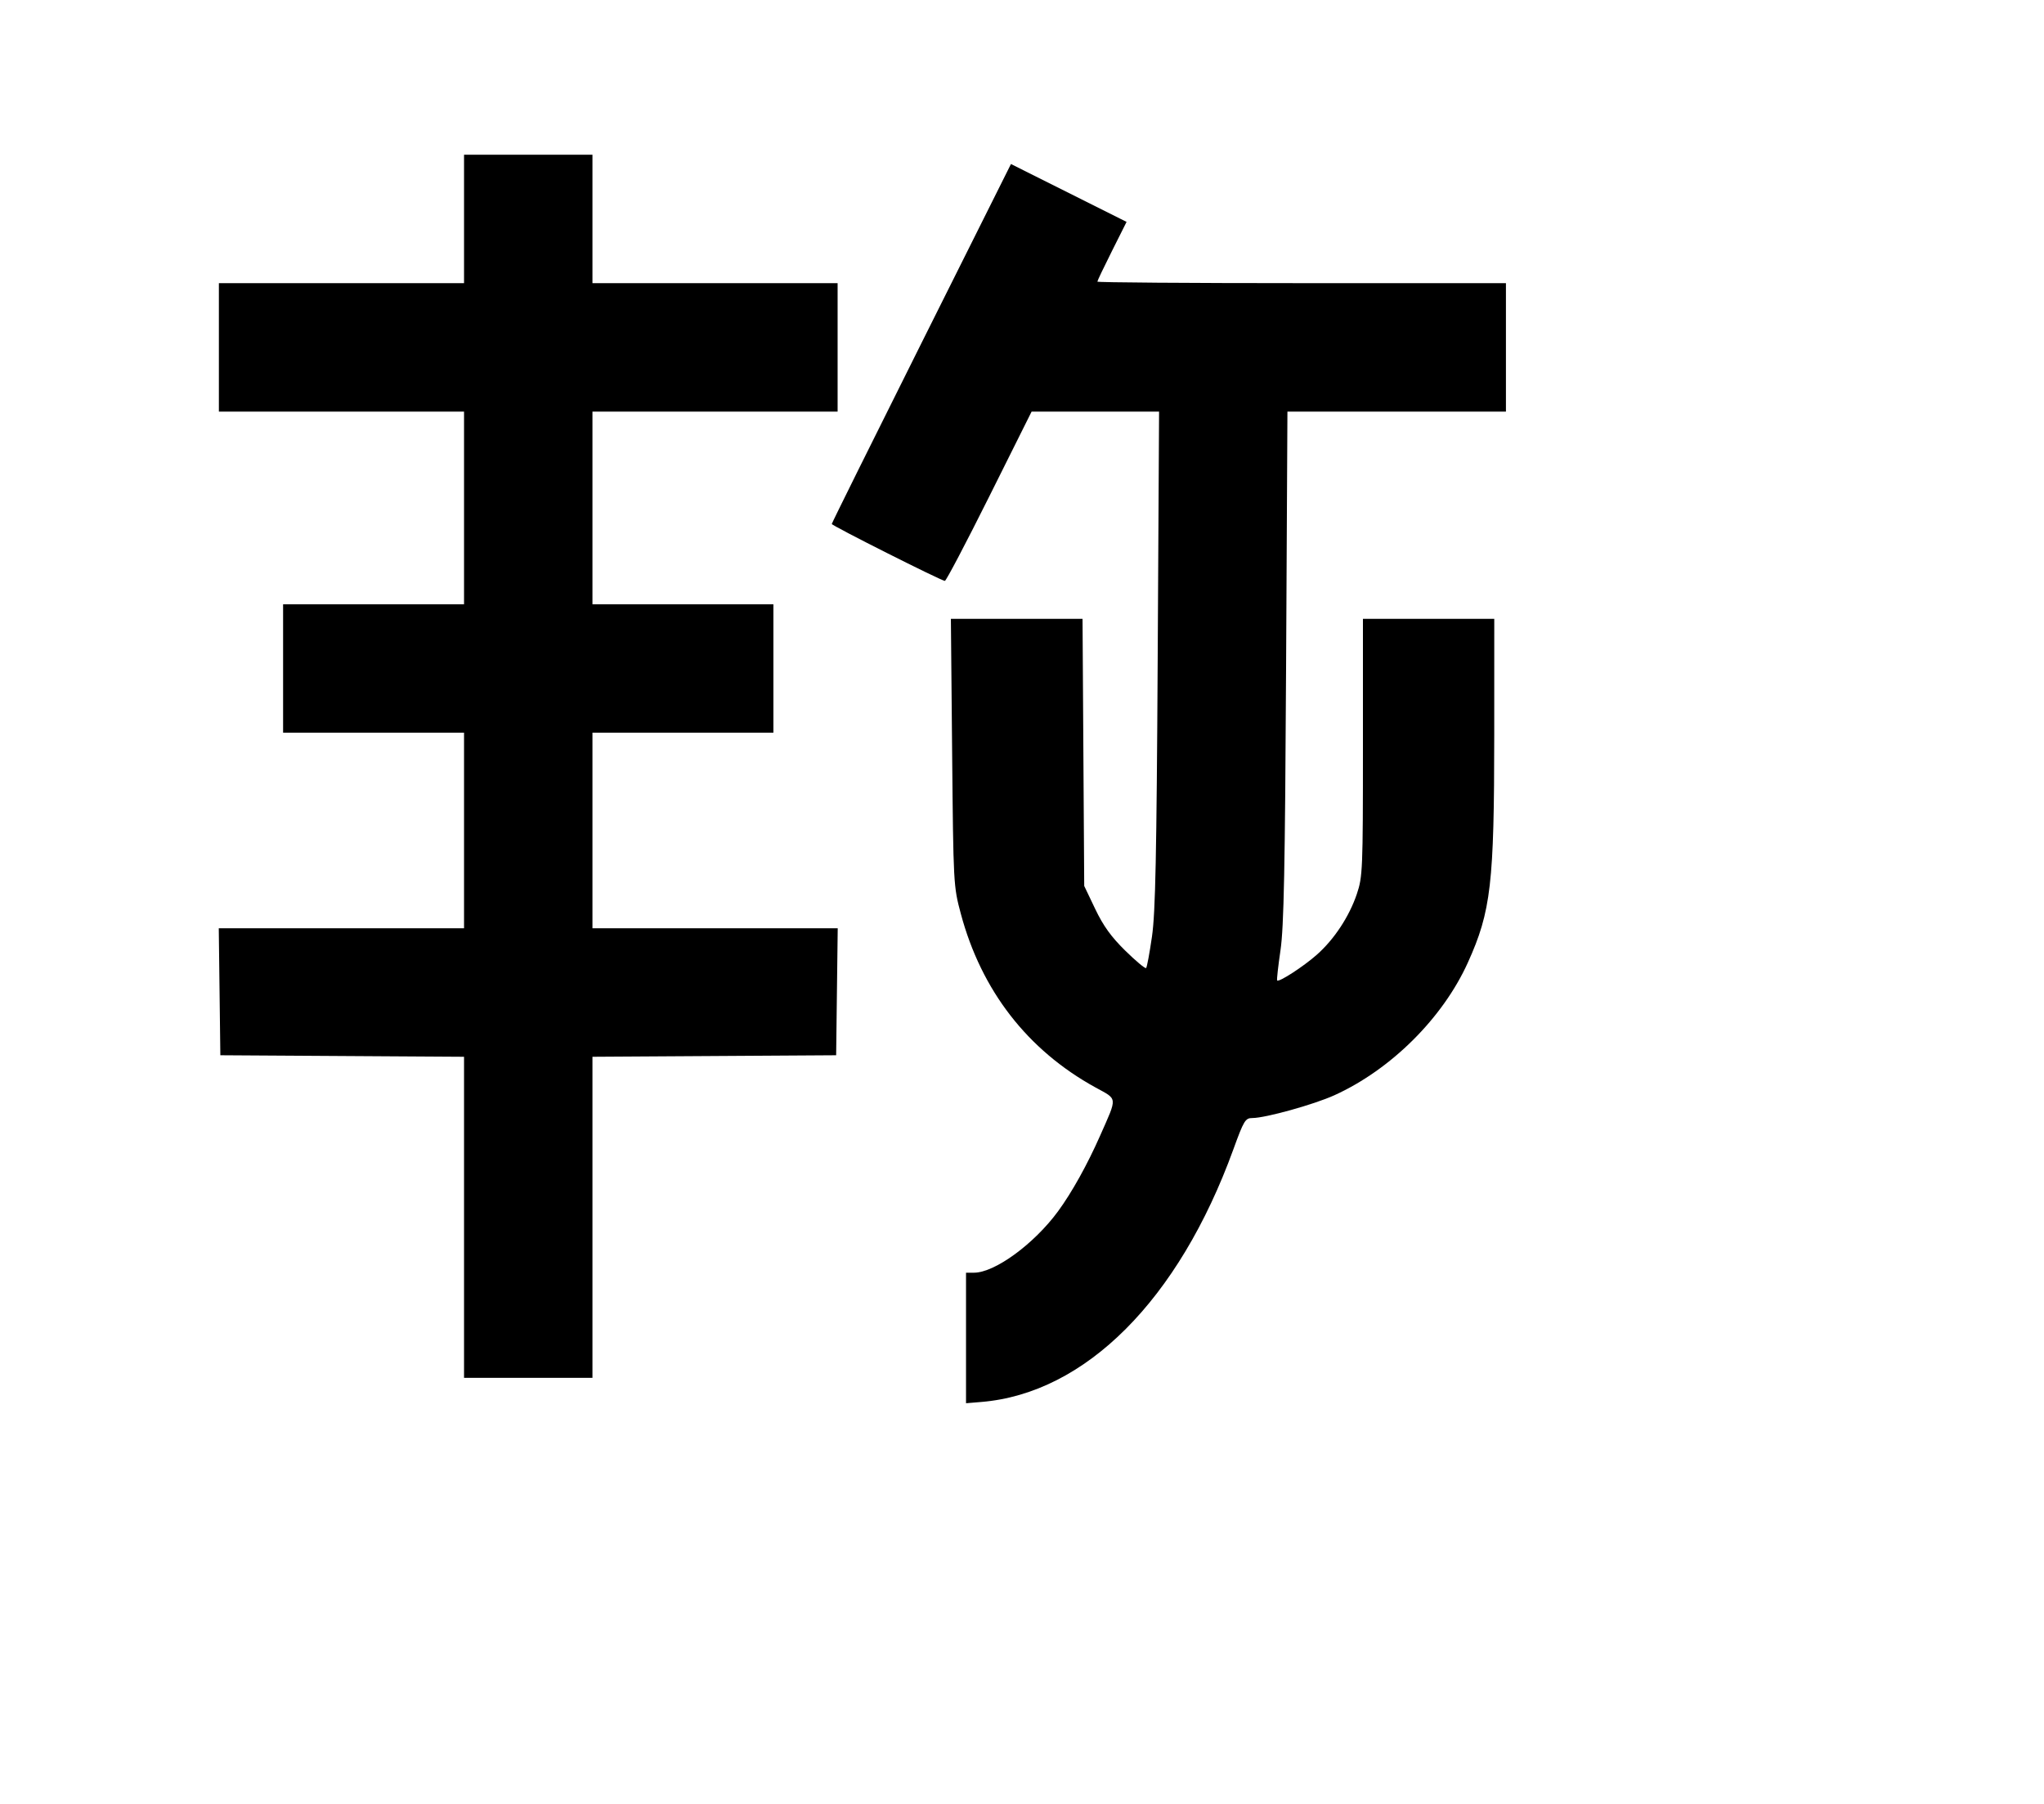 <svg width="136mm" height="120mm" version="1.1" viewBox="0 0 600 529.412" xmlns="http://www.w3.org/2000/svg"><path d="M136.215 64.252 L 136.215 83.100 100.234 83.100 L 64.252 83.100 64.252 101.947 L 64.252 120.795 100.234 120.795 L 136.215 120.795 136.215 149.066 L 136.215 177.337 109.658 177.337 L 83.100 177.337 83.100 196.184 L 83.100 215.032 109.658 215.032 L 136.215 215.032 136.215 243.731 L 136.215 272.431 100.217 272.431 L 64.219 272.431 64.450 291.064 L 64.681 309.697 100.448 309.921 L 136.215 310.144 136.215 357.253 L 136.215 404.362 155.063 404.362 L 173.910 404.362 173.910 357.253 L 173.910 310.144 209.677 309.921 L 245.445 309.697 245.675 291.064 L 245.906 272.431 209.908 272.431 L 173.910 272.431 173.910 243.731 L 173.910 215.032 200.468 215.032 L 227.025 215.032 227.025 196.184 L 227.025 177.337 200.468 177.337 L 173.910 177.337 173.910 149.066 L 173.910 120.795 209.892 120.795 L 245.873 120.795 245.873 101.947 L 245.873 83.100 209.892 83.100 L 173.910 83.100 173.910 64.252 L 173.910 45.405 155.063 45.405 L 136.215 45.405 136.215 64.252 M270.459 100.745 C 255.994 129.680,244.160 153.543,244.160 153.775 C 244.160 154.269,276.379 170.483,277.360 170.483 C 277.724 170.483,283.602 159.303,290.421 145.639 L 302.820 120.795 321.528 120.795 L 340.237 120.795 339.831 193.400 C 339.508 251.254,339.168 267.797,338.158 274.826 C 337.460 279.677,336.685 283.852,336.434 284.103 C 336.183 284.353,333.443 282.073,330.345 279.035 C 326.195 274.966,323.863 271.734,321.488 266.760 L 318.264 260.008 318.017 220.814 L 317.770 181.620 298.447 181.620 L 279.125 181.620 279.490 220.814 C 279.851 259.551,279.881 260.104,282.039 268.157 C 288.083 290.716,301.626 308.187,321.565 319.146 C 328.147 322.764,328.044 321.718,322.951 333.256 C 319.187 341.784,314.628 349.980,310.588 355.484 C 303.542 365.083,292.039 373.491,285.924 373.513 L 283.568 373.521 283.568 392.671 L 283.568 411.821 288.065 411.448 C 318.613 408.917,345.989 381.487,362.037 337.331 C 365.129 328.825,365.553 328.126,367.629 328.121 C 371.464 328.113,385.680 324.163,391.698 321.435 C 408.294 313.910,423.511 298.788,430.878 282.500 C 437.673 267.476,438.614 259.355,438.623 215.674 L 438.630 181.620 419.355 181.620 L 400.079 181.620 400.079 219.342 C 400.079 255.262,399.994 257.316,398.300 262.345 C 396.057 269.001,391.635 275.705,386.502 280.229 C 382.530 283.729,375.395 288.346,374.893 287.741 C 374.747 287.566,375.192 283.568,375.880 278.856 C 376.875 272.043,377.211 254.985,377.523 195.542 L 377.914 120.795 409.986 120.795 L 442.057 120.795 442.057 101.947 L 442.057 83.100 382.088 83.100 C 349.105 83.100,322.119 82.900,322.119 82.656 C 322.119 82.412,324.049 78.367,326.407 73.667 L 330.695 65.122 313.727 56.630 L 296.759 48.138 270.459 100.745 " stroke="none" fill-rule="evenodd" fill="black"></path></svg>